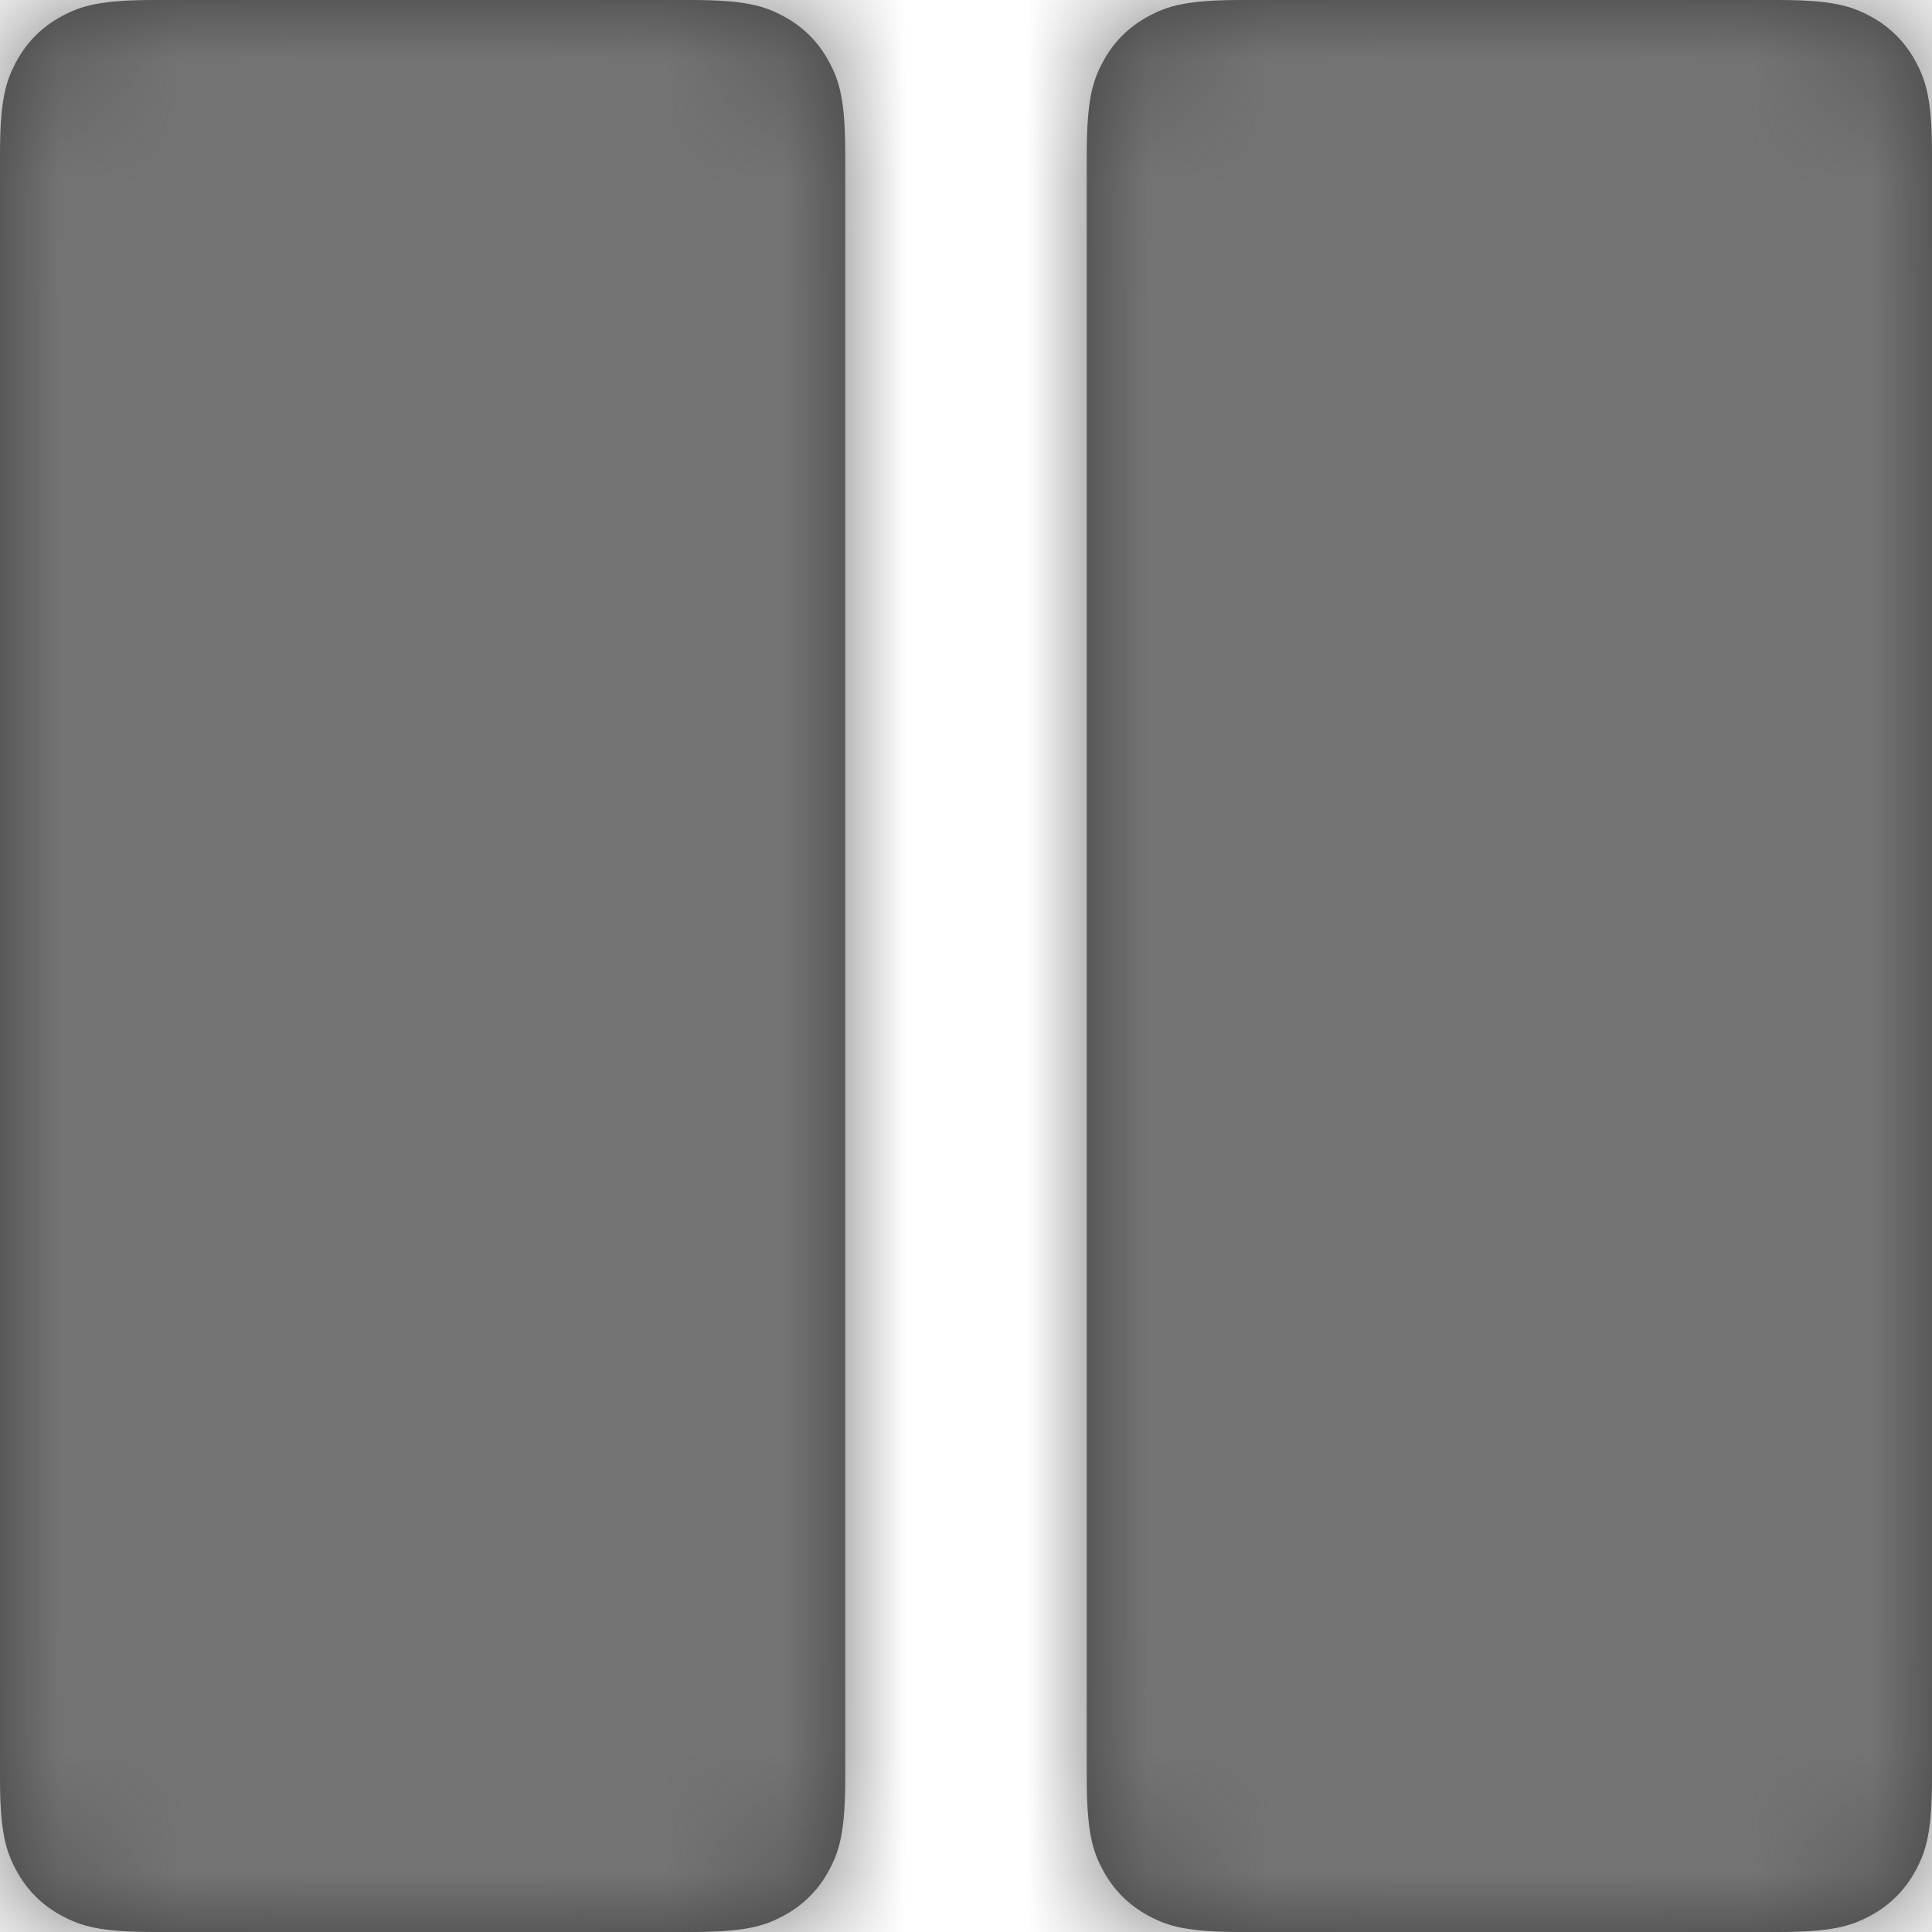 <?xml version="1.0" encoding="UTF-8"?>
<svg width="16px" height="16px" viewBox="0 0 16 16" version="1.1" xmlns="http://www.w3.org/2000/svg" xmlns:xlink="http://www.w3.org/1999/xlink">
    <!-- Generator: Sketch 48.2 (47327) - http://www.bohemiancoding.com/sketch -->
    <title>assets/icons/view-column</title>
    <desc>Created with Sketch.</desc>
    <defs>
        <path d="M1.282,-5.17920154e-17 L5.718,5.17920154e-17 C6.164,-3.00926524e-17 6.325,0.046 6.488,0.134 C6.651,0.221 6.779,0.349 6.866,0.512 C6.954,0.675 7,0.836 7,1.282 L7,14.718 C7,15.164 6.954,15.325 6.866,15.488 C6.779,15.651 6.651,15.779 6.488,15.866 C6.325,15.954 6.164,16 5.718,16 L1.282,16 C0.836,16 0.675,15.954 0.512,15.866 C0.349,15.779 0.221,15.651 0.134,15.488 C0.046,15.325 2.00617683e-17,15.164 -3.45280103e-17,14.718 L3.45280103e-17,1.282 C-2.00617683e-17,0.836 0.046,0.675 0.134,0.512 C0.221,0.349 0.349,0.221 0.512,0.134 C0.675,0.046 0.836,3.00926524e-17 1.282,-5.17920154e-17 Z M10.282,-5.17920154e-17 L14.718,5.17920154e-17 C15.164,-3.00926524e-17 15.325,0.046 15.488,0.134 C15.651,0.221 15.779,0.349 15.866,0.512 C15.954,0.675 16,0.836 16,1.282 L16,14.718 C16,15.164 15.954,15.325 15.866,15.488 C15.779,15.651 15.651,15.779 15.488,15.866 C15.325,15.954 15.164,16 14.718,16 L10.282,16 C9.836,16 9.675,15.954 9.512,15.866 C9.349,15.779 9.221,15.651 9.134,15.488 C9.046,15.325 9,15.164 9,14.718 L9,1.282 C9,0.836 9.046,0.675 9.134,0.512 C9.221,0.349 9.349,0.221 9.512,0.134 C9.675,0.046 9.836,3.00926524e-17 10.282,-5.17920154e-17 Z" id="path-1"></path>
    </defs>
    <g id="Symbols" stroke="none" stroke-width="1" fill="none" fill-rule="evenodd">
        <g id="assets/icons/view-column">
            <mask id="mask-2" fill="white">
                <use xlink:href="#path-1"></use>
            </mask>
            <use id="icon" fill="#3D3D3D" xlink:href="#path-1"></use>
            <g id="pallete/contextual/primary" mask="url(#mask-2)" fill="#747474">
                <rect id="bg" x="0" y="0" width="16" height="16"></rect>
            </g>
        </g>
    </g>
</svg>